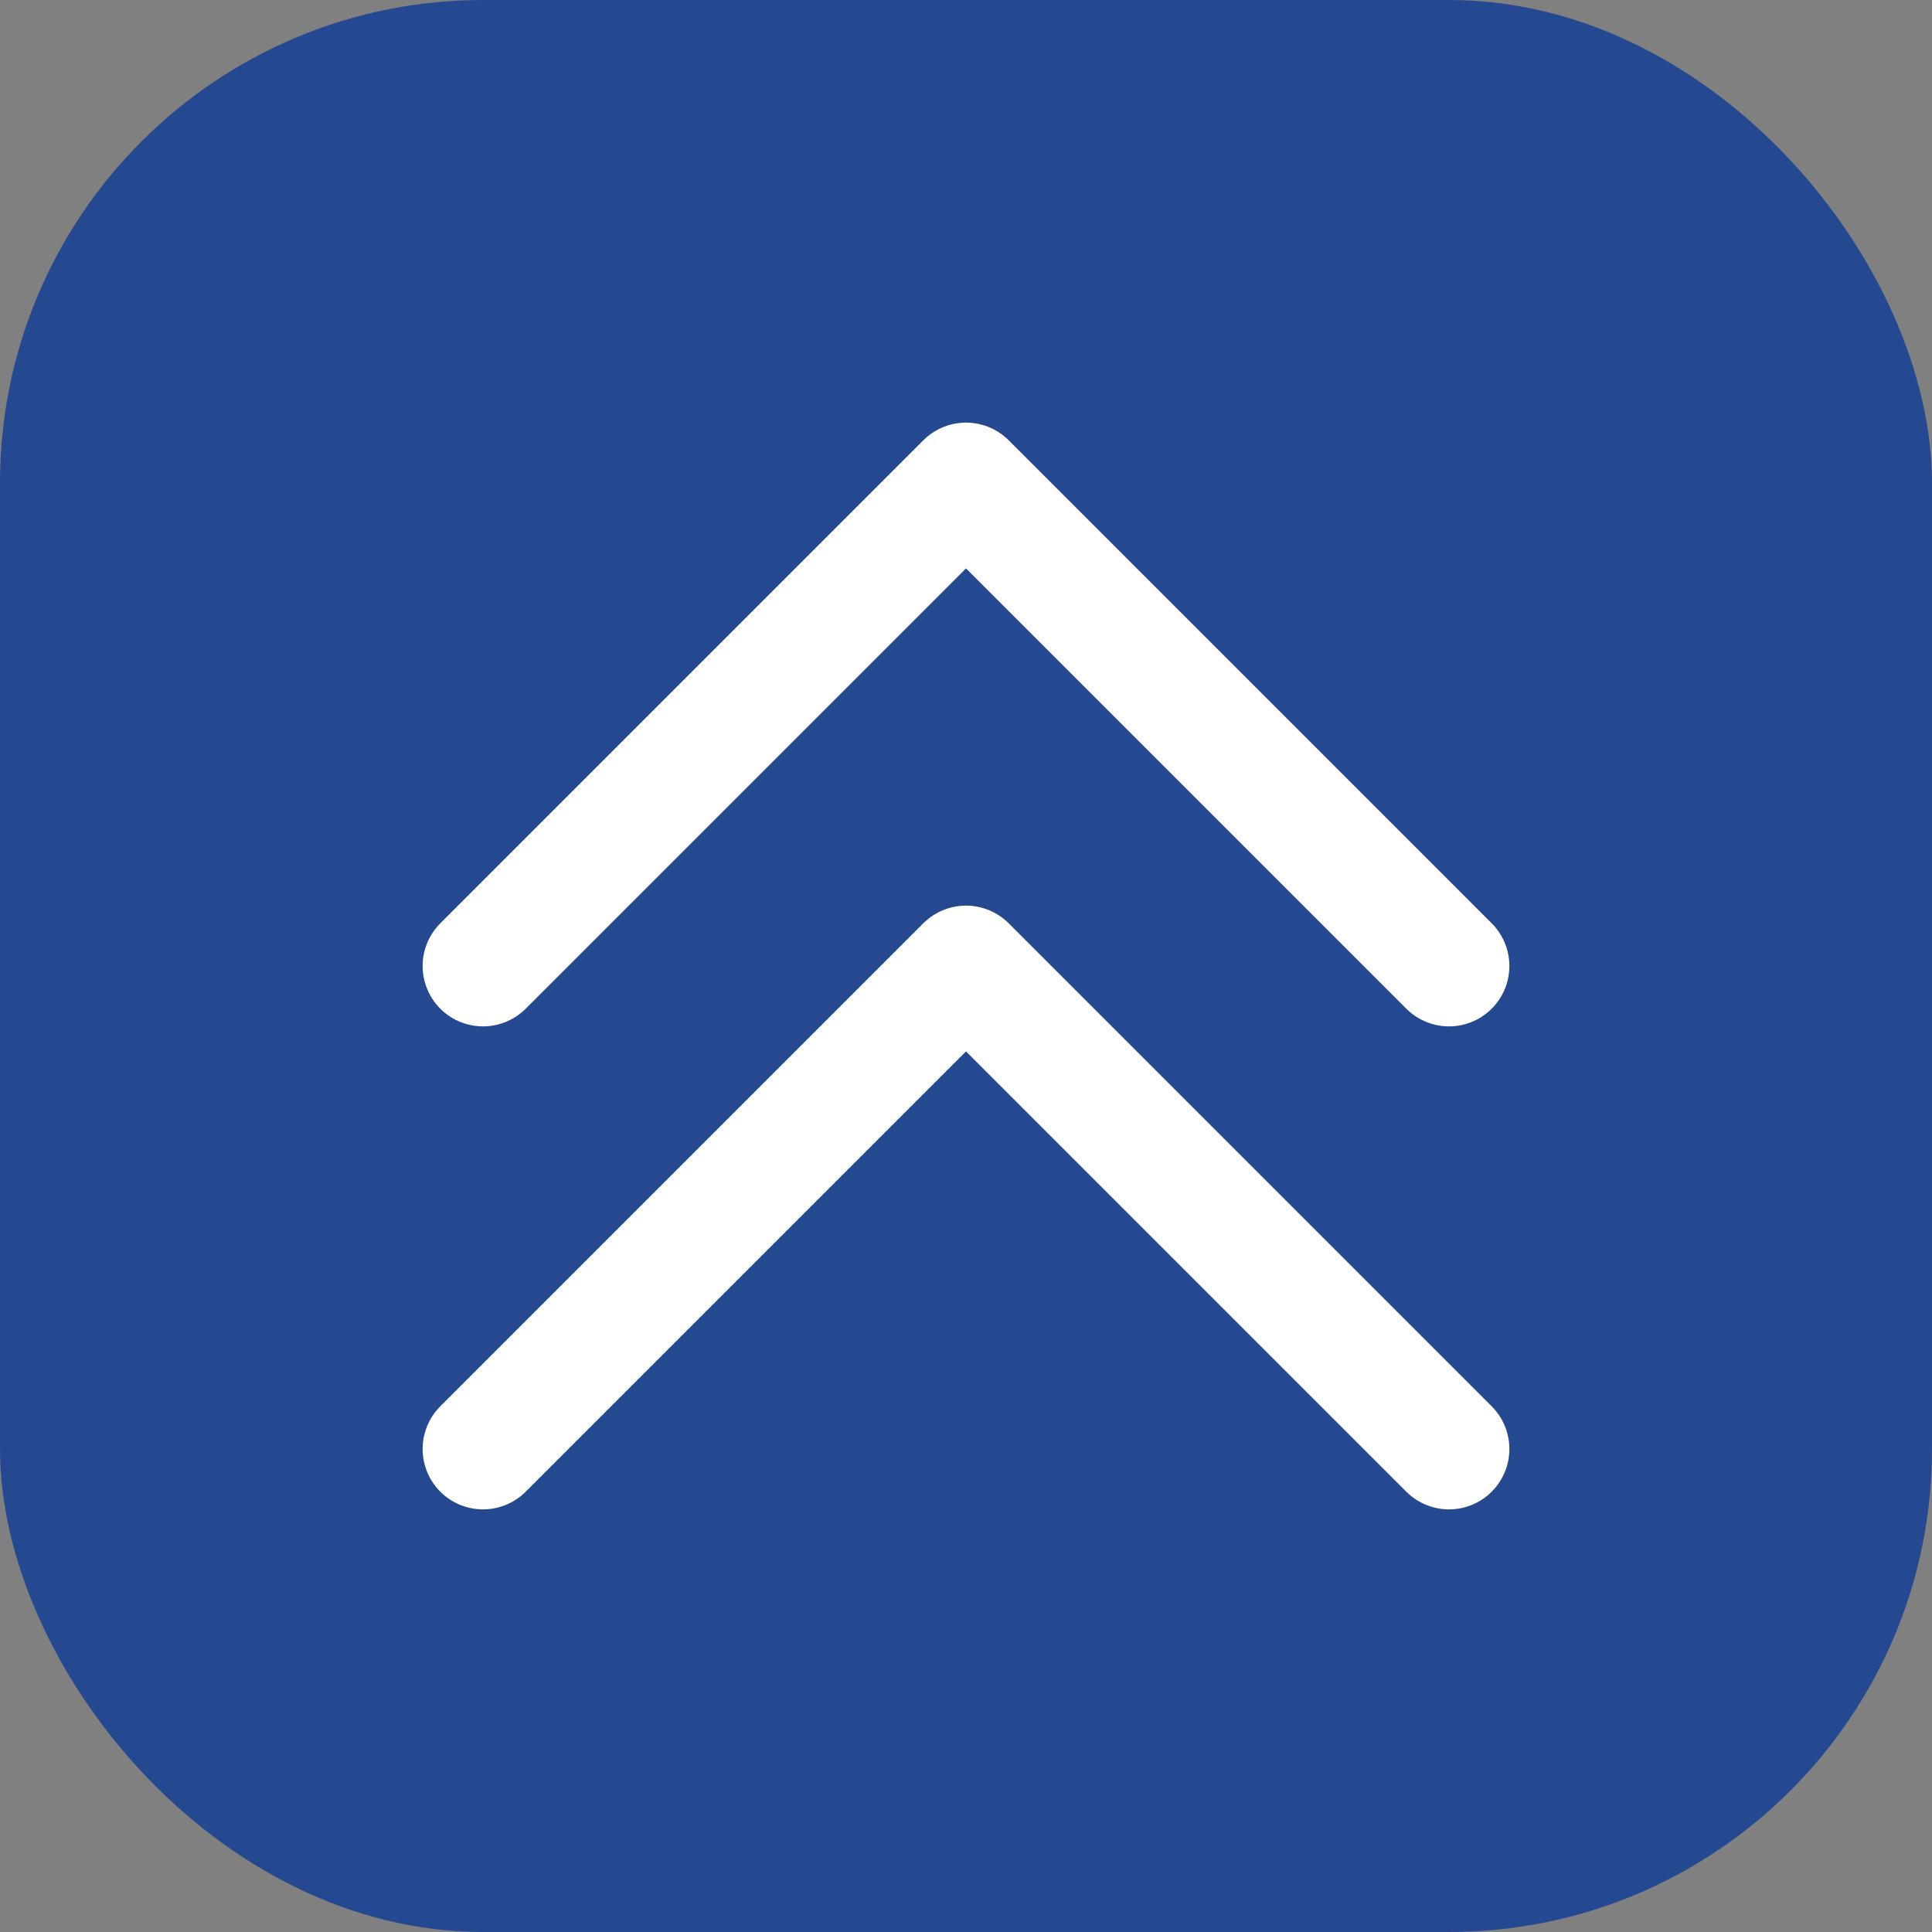 <svg width="32" height="32" viewBox="0 0 32 32" fill="none" xmlns="http://www.w3.org/2000/svg">
  <rect x="0" y="0" width="32" height="32" fill="#808080" stroke="none"/>
  <rect width="32" height="32" rx="8" fill="#254991"/>
  <path d="M8 16L16 8L24 16M8 24L16 16L24 24" stroke="white" stroke-width="2" stroke-linecap="round" stroke-linejoin="round"/>
</svg>